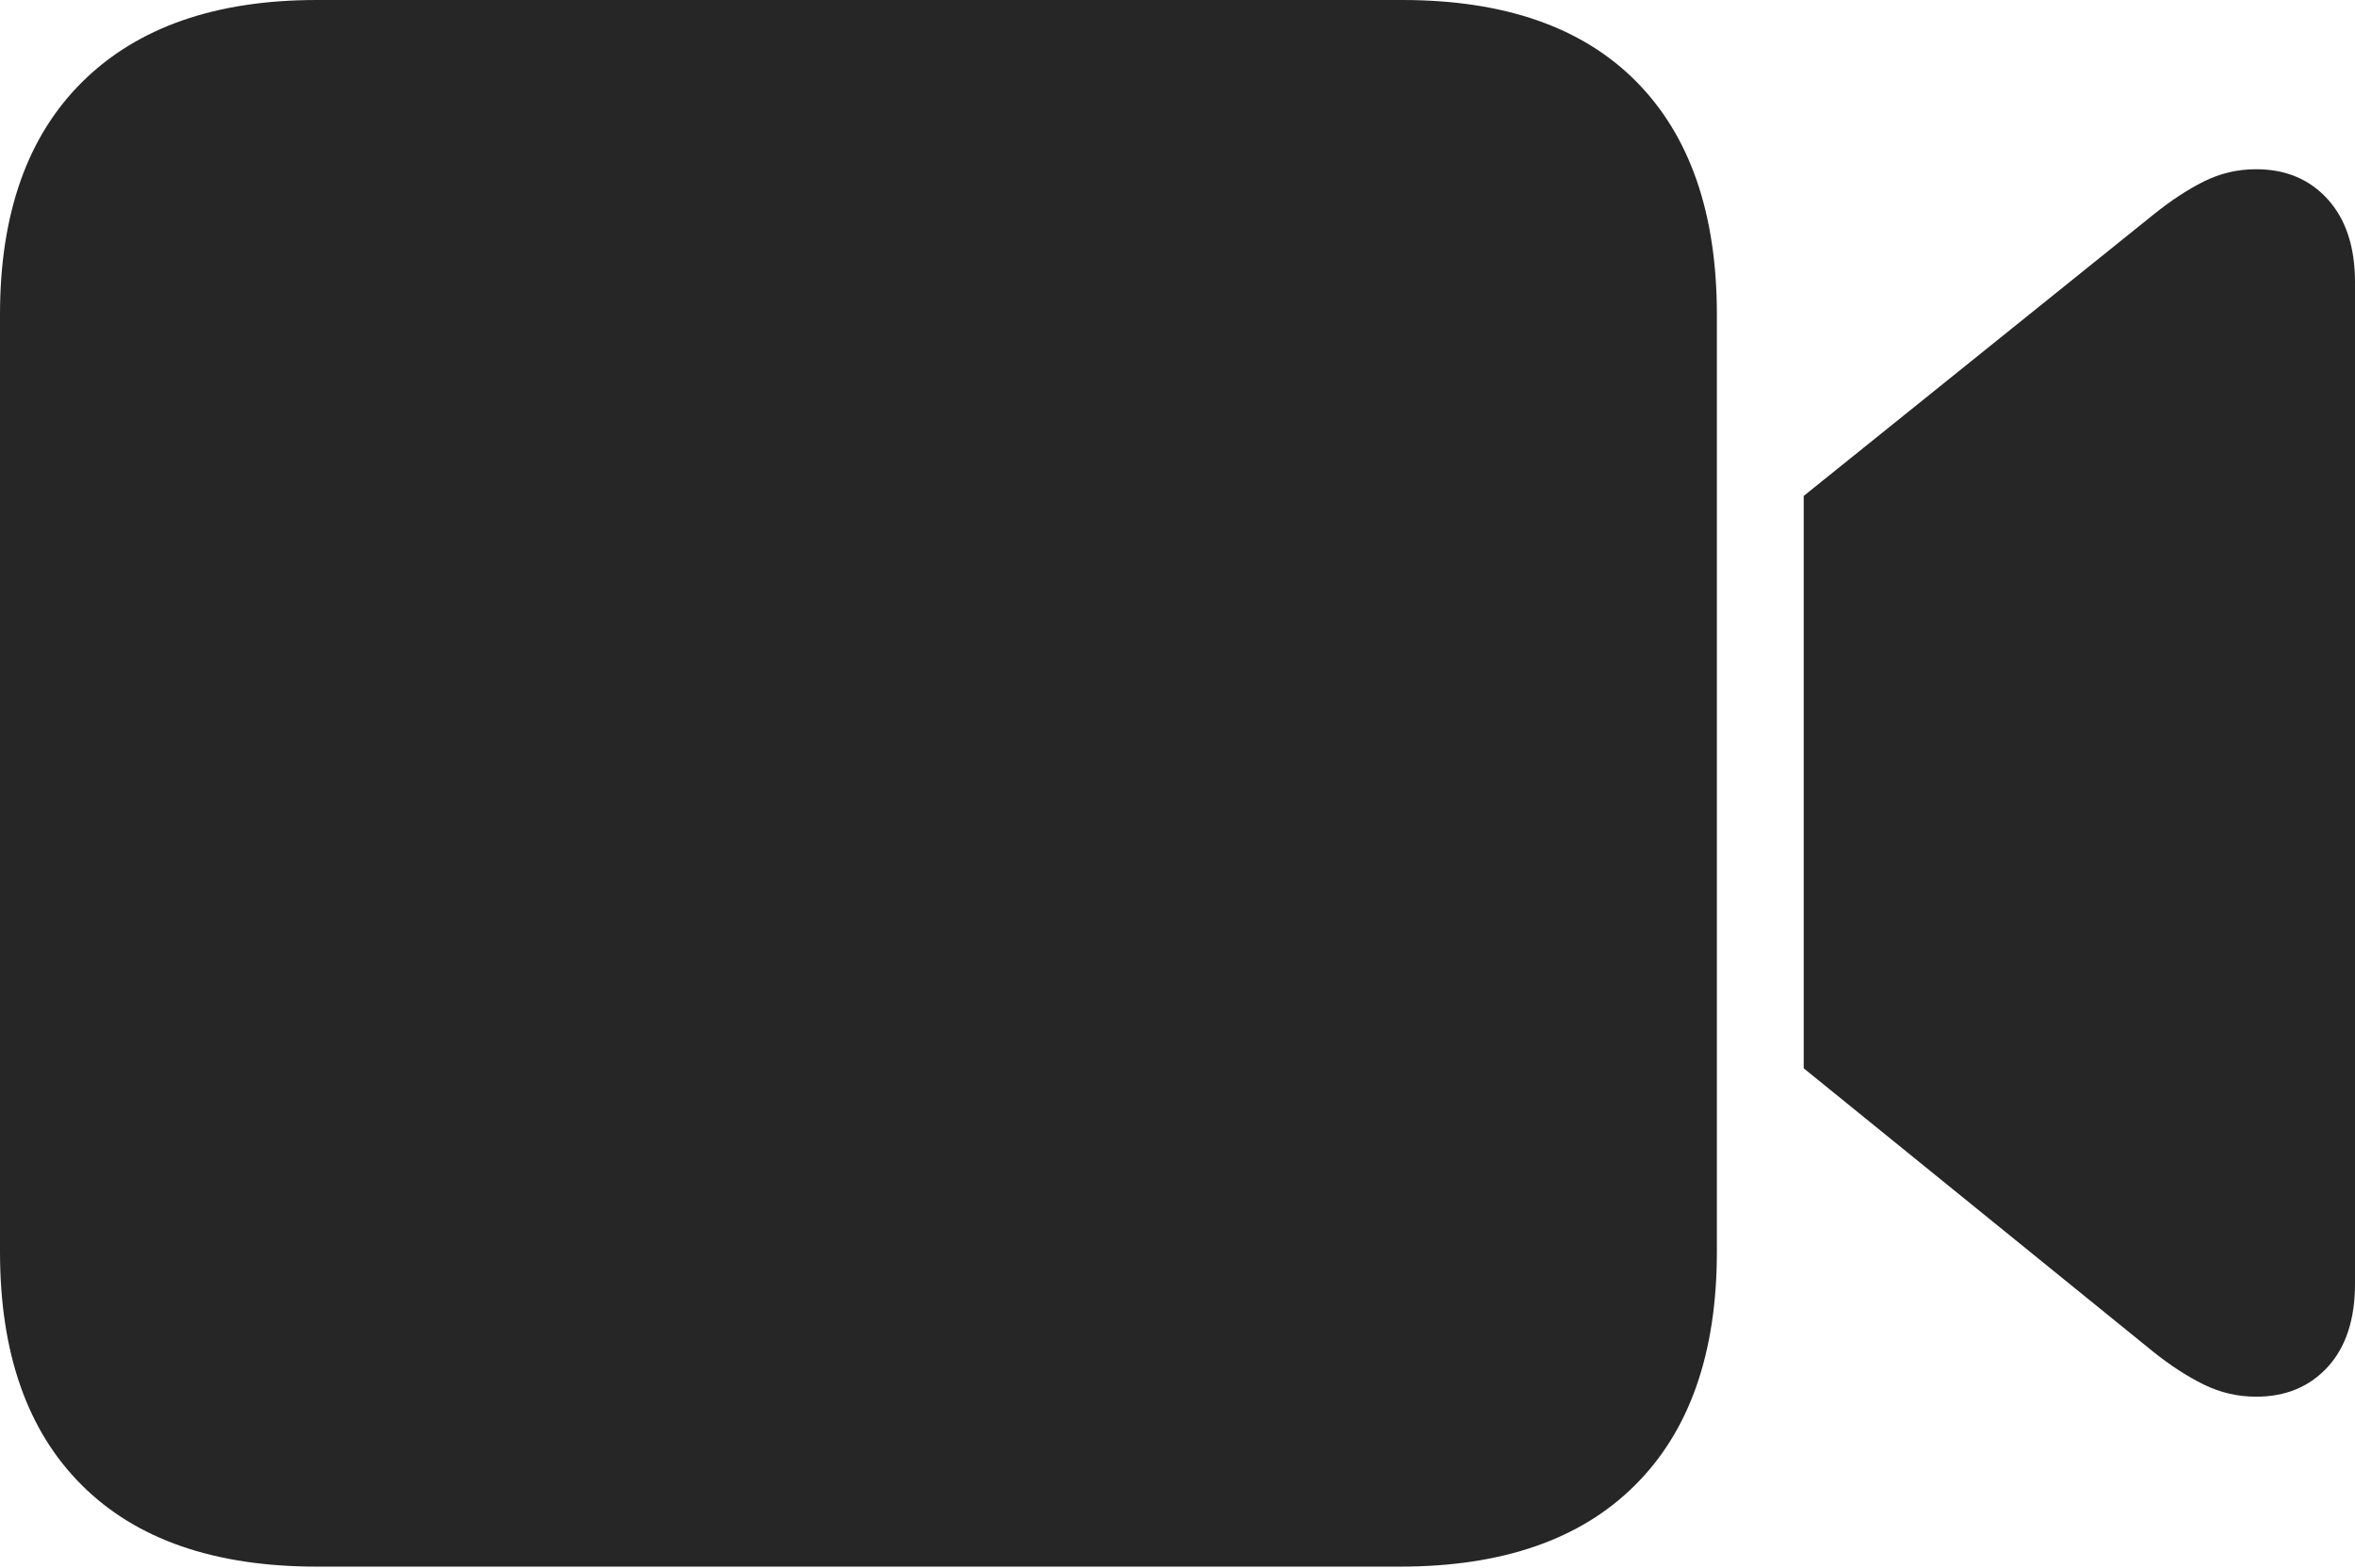 <?xml version="1.0" encoding="UTF-8"?>
<!--Generator: Apple Native CoreSVG 175-->
<!DOCTYPE svg
PUBLIC "-//W3C//DTD SVG 1.1//EN"
       "http://www.w3.org/Graphics/SVG/1.1/DTD/svg11.dtd">
<svg version="1.1" xmlns="http://www.w3.org/2000/svg" xmlns:xlink="http://www.w3.org/1999/xlink" width="23.623" height="15.729">
 <g>
  <rect height="15.729" opacity="0" width="23.623" x="0" y="0"/>
  <path d="M3.177 15.719L14.045 15.719Q15.583 15.719 16.402 14.901Q17.222 14.084 17.222 12.56L17.222 3.156Q17.222 1.635 16.413 0.818Q15.603 0 14.065 0L3.177 0Q1.658 0 0.829 0.818Q0 1.635 0 3.156L0 12.56Q0 14.084 0.82 14.901Q1.639 15.719 3.177 15.719ZM18.093 10.719L21.599 13.563Q21.859 13.771 22.106 13.892Q22.353 14.014 22.631 14.014Q23.077 14.014 23.35 13.715Q23.623 13.416 23.623 12.881L23.623 2.831Q23.623 2.302 23.35 2Q23.077 1.698 22.631 1.698Q22.353 1.698 22.106 1.821Q21.859 1.945 21.599 2.155L18.093 4.976Z" fill="rgba(0,0,0,0.85)"/>
 </g>
</svg>
